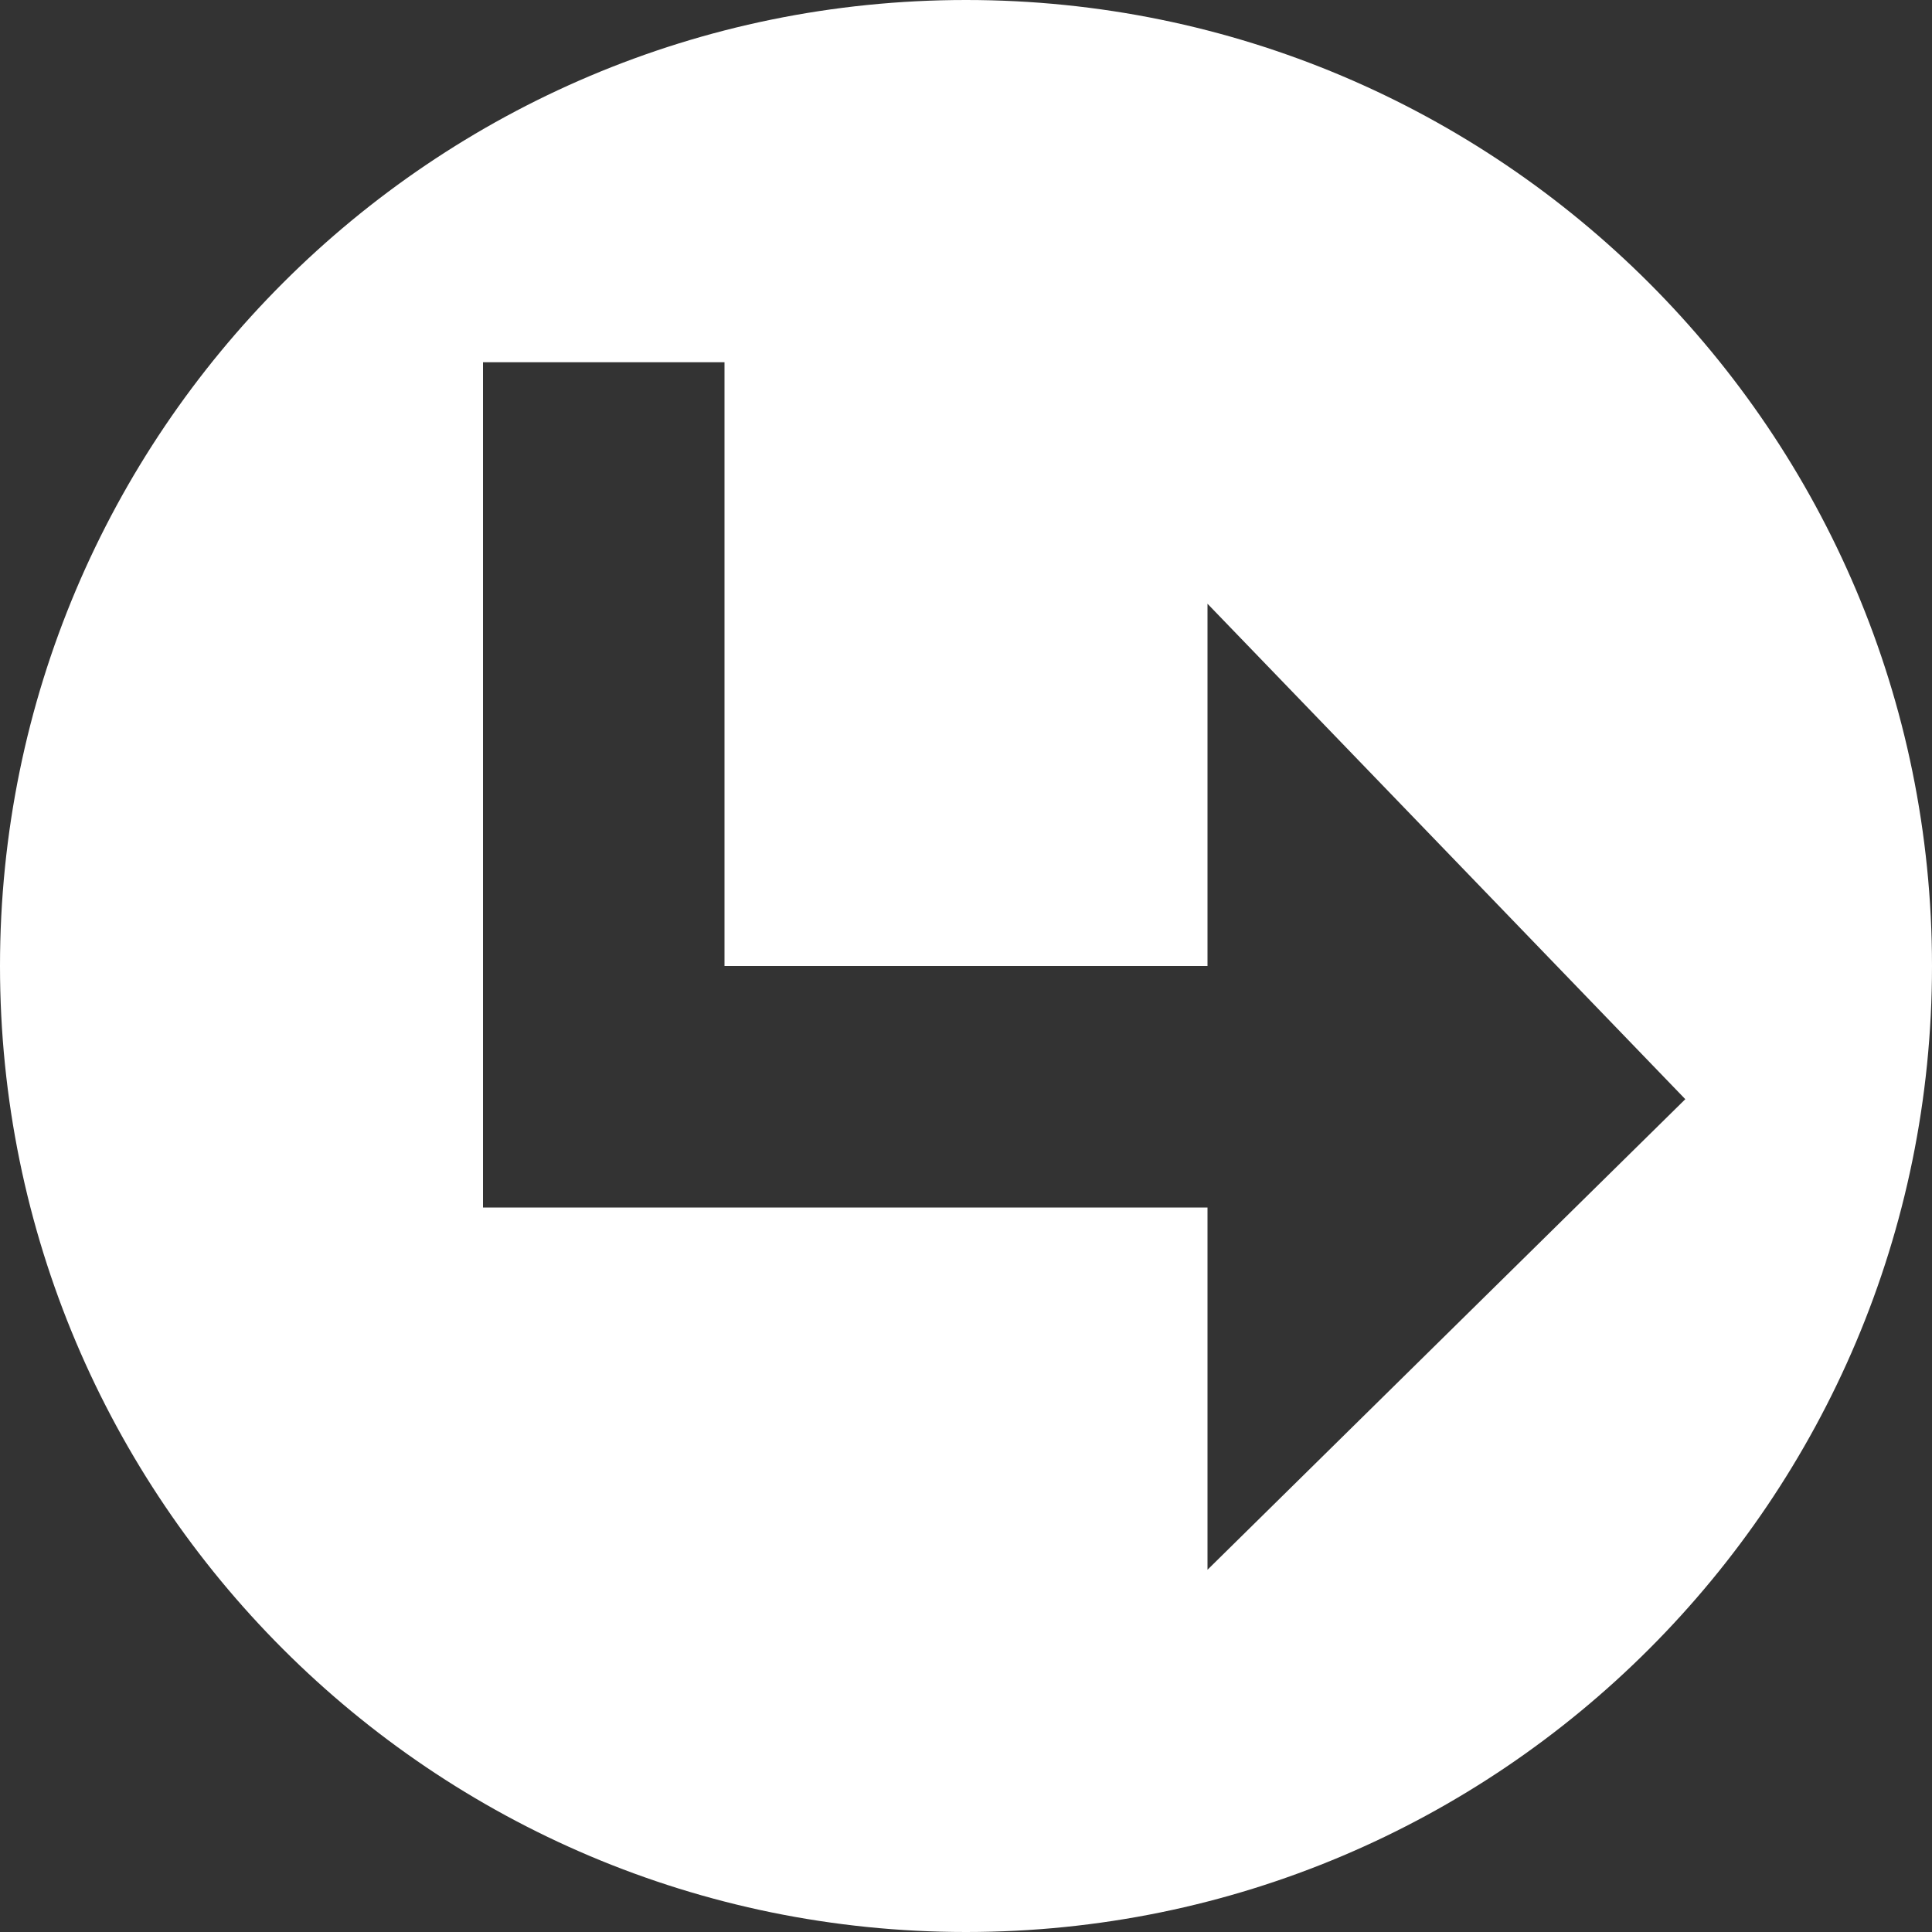 <svg xmlns="http://www.w3.org/2000/svg" xmlns:xlink="http://www.w3.org/1999/xlink" xmlns:sketch="http://www.bohemiancoding.com/sketch/ns" width="64px" height="64px" viewBox="0 0 16 16" version="1.1">
    <rect x="0" y="0" width="16" height="16" fill="#333333" stroke="none"/>
    <title>222 ArrowTurnRightDown</title>
    <description>Created with Sketch (http://www.bohemiancoding.com/sketch)</description>
    <defs/>
    <g id="Icons with numbers" stroke="none" stroke-width="1" fill="none" fill-rule="evenodd">
        <g id="Group" transform="translate(-240, -576)" fill="#FFFFFF">
            <path d="M248,592 C252.418,592 256,588.418 256,584 C256,579.582 252.418,576 248,576 C243.582,576 240,579.582 240,584 C240,588.418 243.582,592 248,592 L248,592 Z M246,586 L244,586 L244,584 L244,579 L246,579 L246,584 L250,584 L250,581 L253.957,585.103 L250,589 L250,586 L246,586 L246,586 Z M246,586" id="Shape"/>
        </g>
    </g>
</svg>